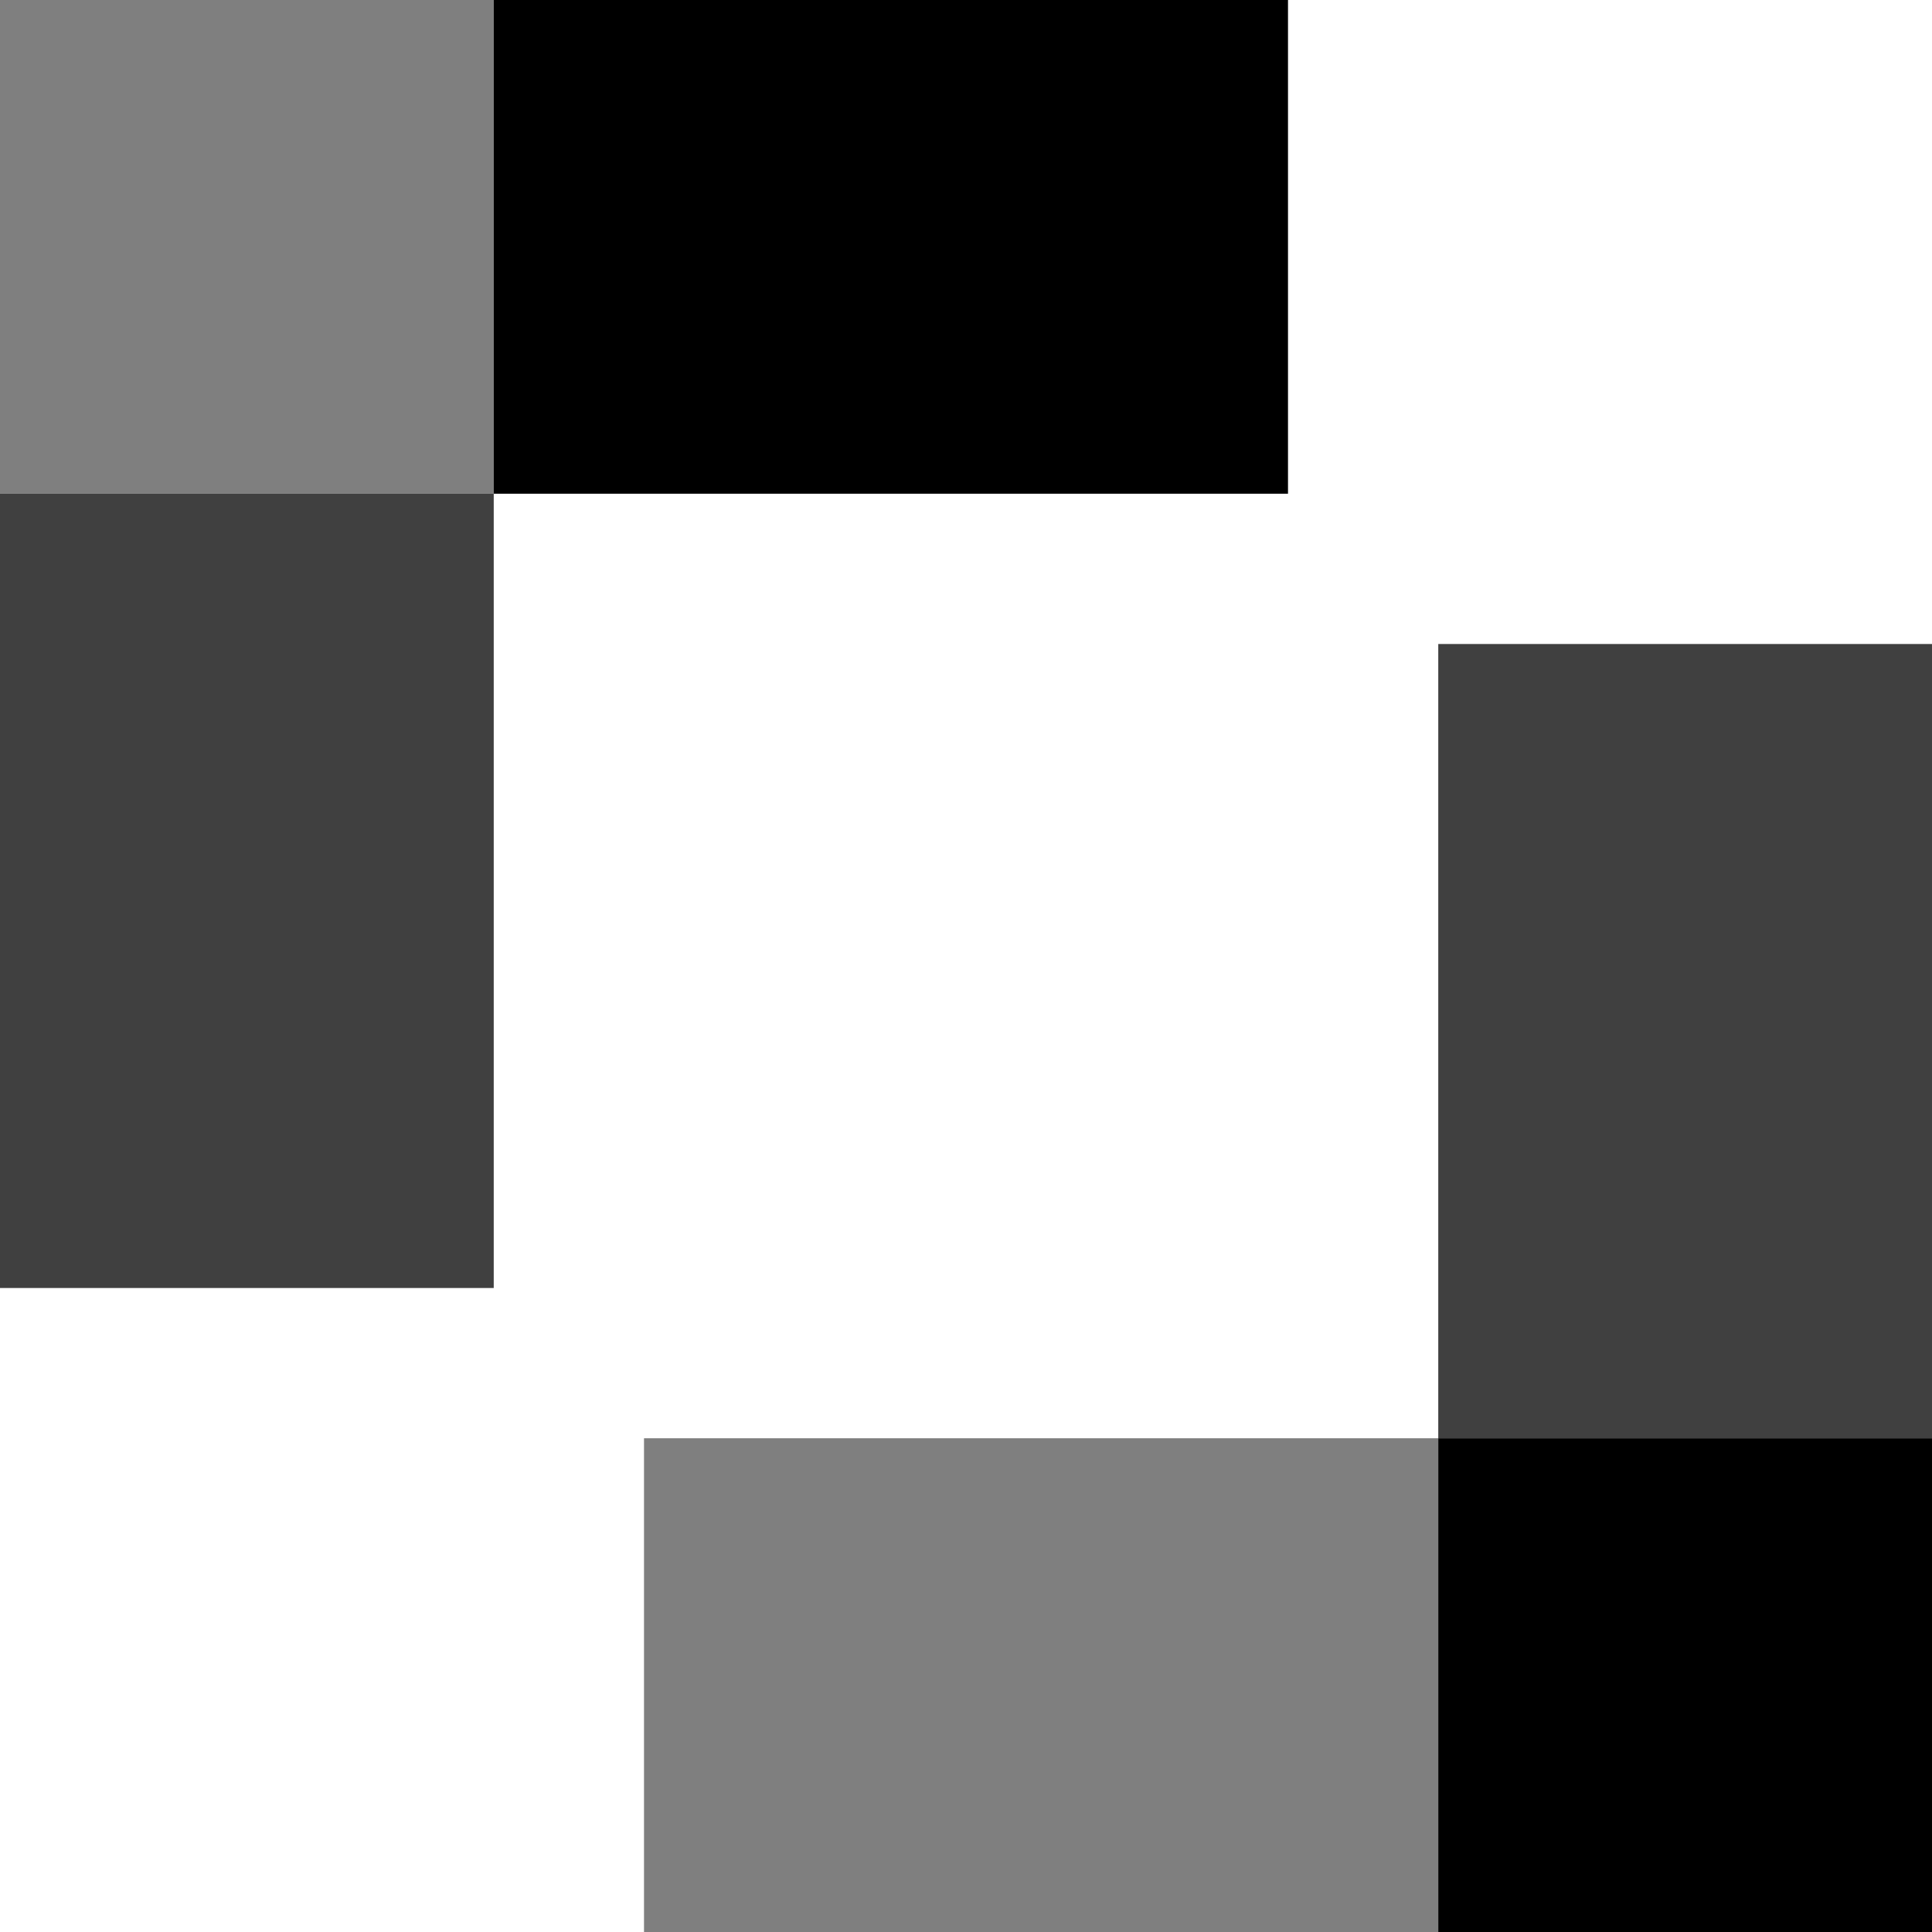 <?xml version="1.0" encoding="UTF-8"?>
<svg id="Layer_1" xmlns="http://www.w3.org/2000/svg" version="1.1" viewBox="0 0 411.989 411.989">
  <!-- Generator: Adobe Illustrator 29.5.1, SVG Export Plug-In . SVG Version: 2.1.0 Build 141)  -->
  <defs>
    <style>
      .st0 {
        opacity: .75;
      }

      .st1 {
        opacity: .5;
      }

      .st2 {
        fill: #939598;
      }
    </style>
  </defs>
  <path class="st1" d="M306.703,411.989h-169.373v-105.286h169.373v105.286M105.286,105.286H0V0h105.286v105.286"/>
  <polyline class="st2" points="105.286 105.286 105.286 105.286 105.286 0 105.286 0 105.286 105.286"/>
  <path d="M411.989,411.989v-105.286h-105.286v105.286h105.286M105.286,105.286h169.374V0H105.286v105.286"/>
  <path class="st0" d="M411.989,306.703h-105.286v-169.373h105.286v169.373M105.286,274.66H0V105.286h105.286v169.374"/>
</svg>